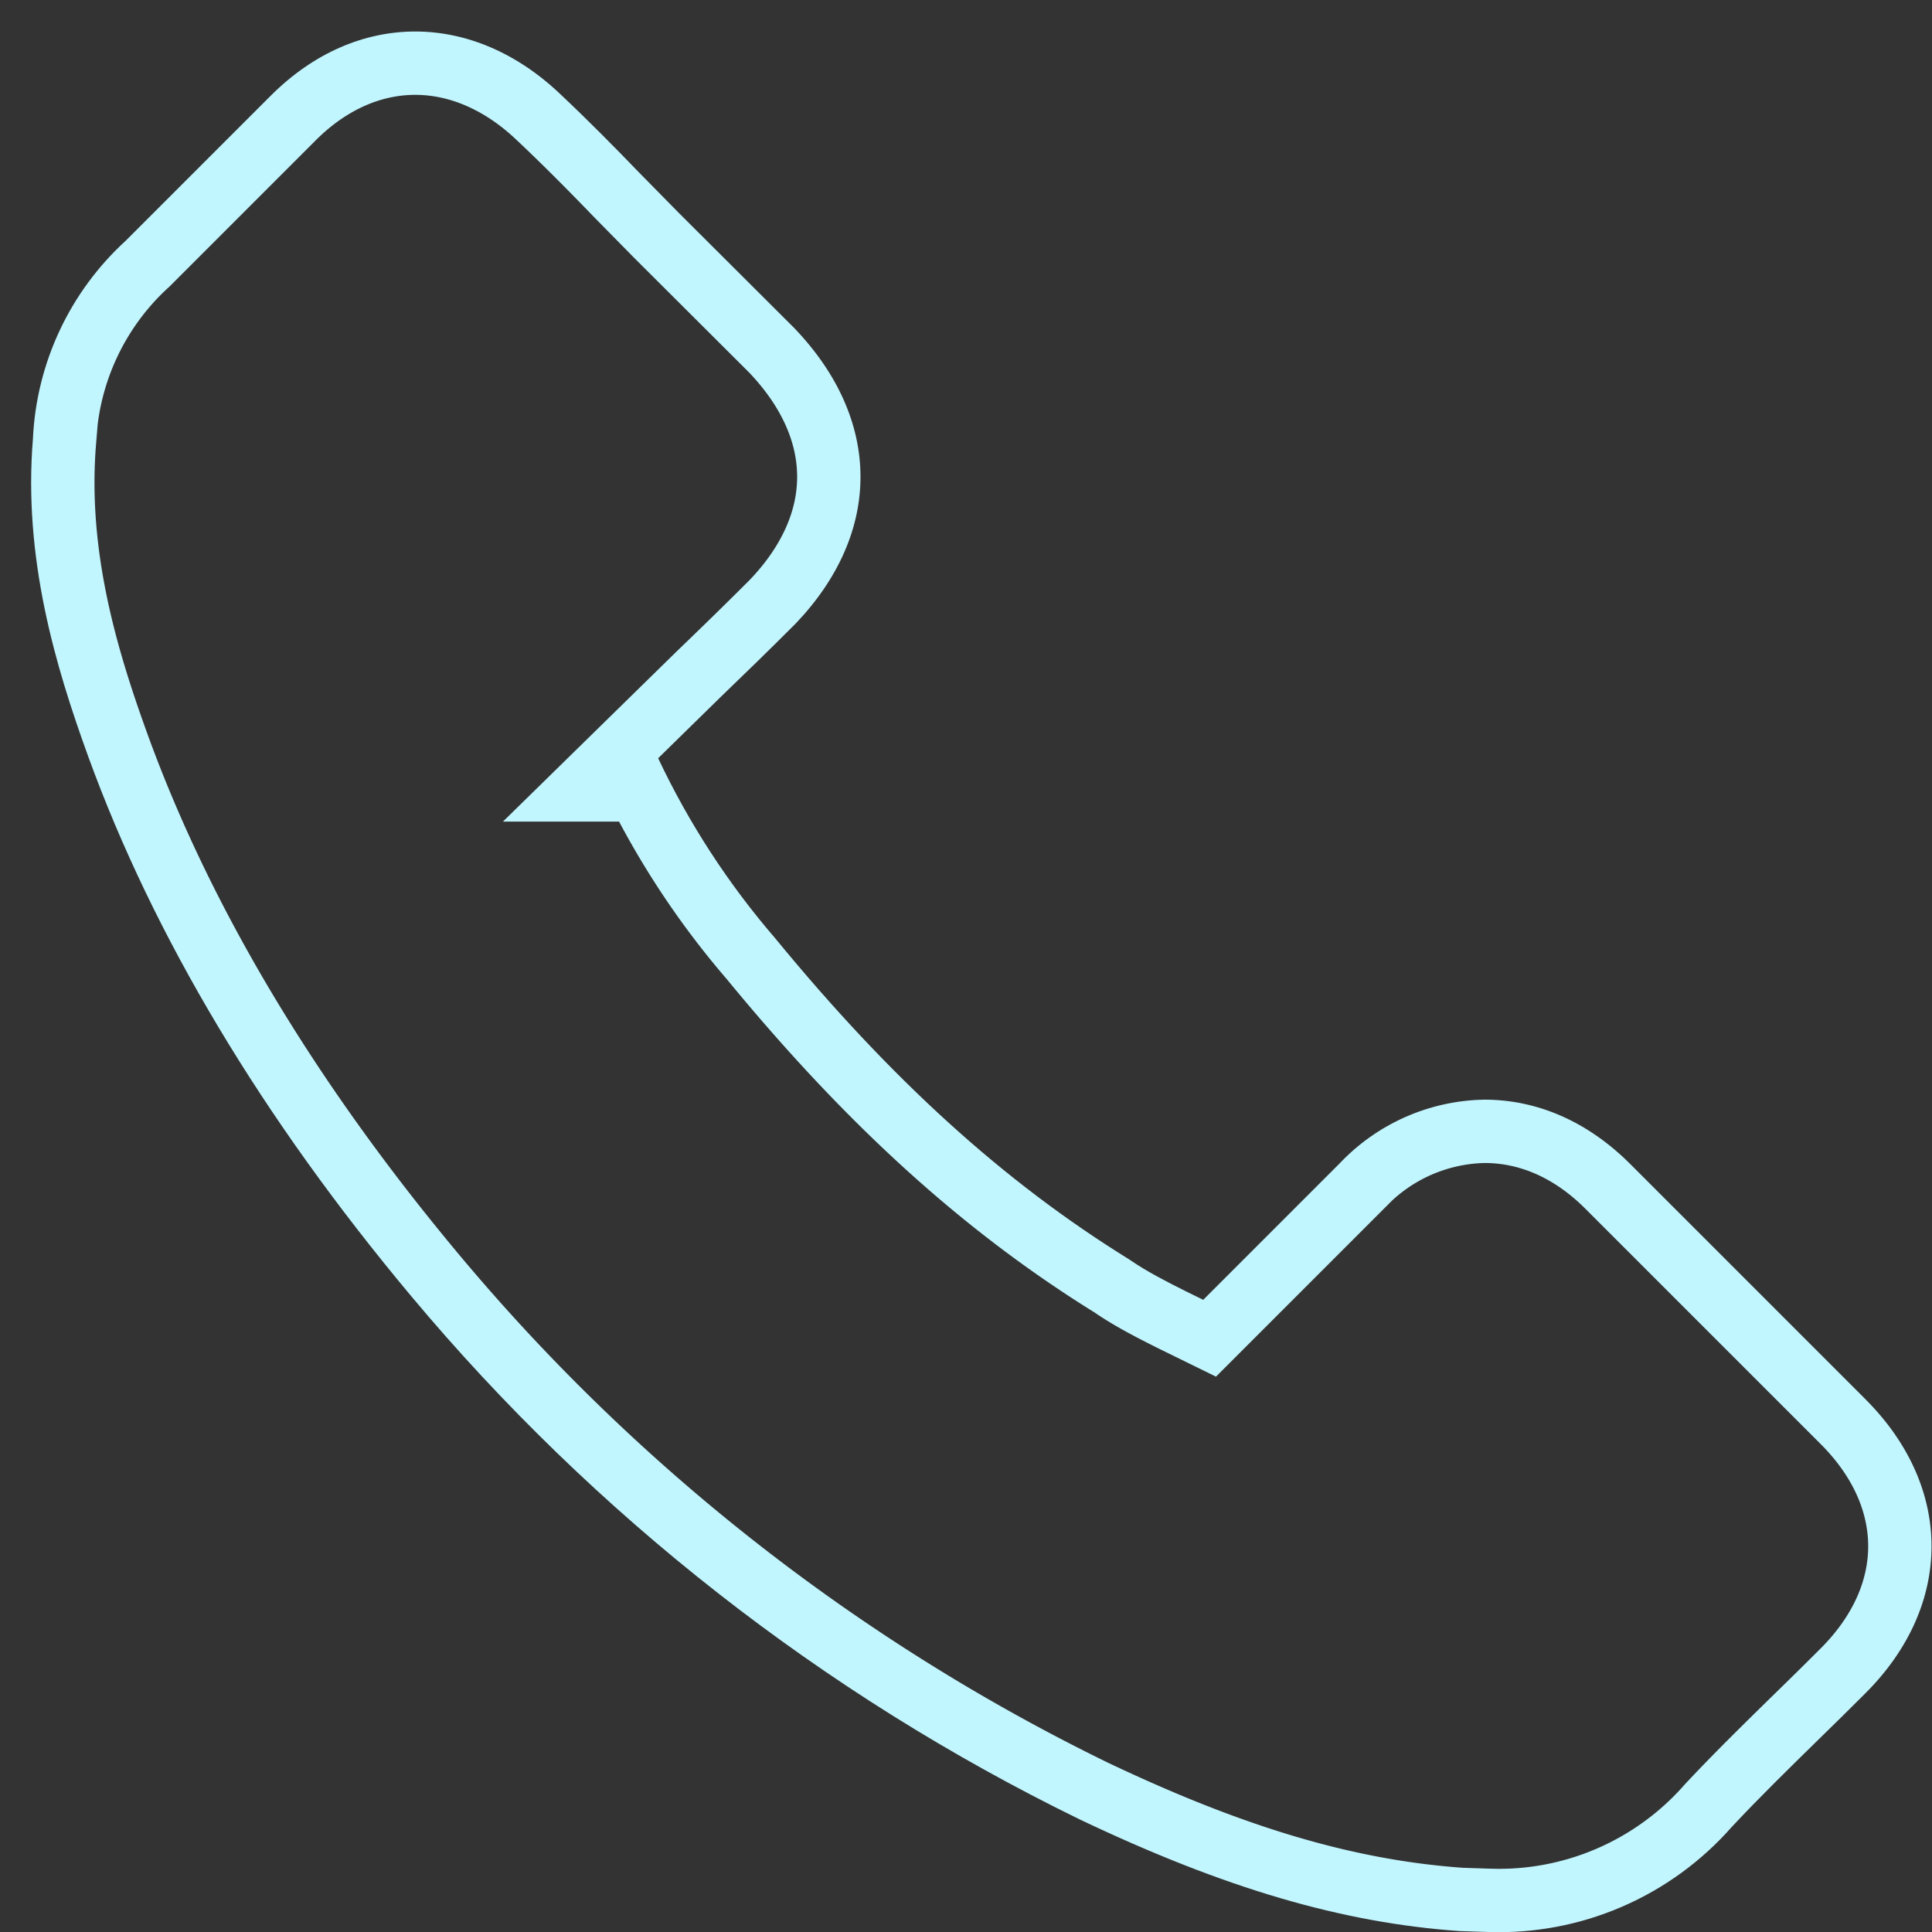 <svg xmlns="http://www.w3.org/2000/svg" width="61" height="61" viewBox="0 0 61 61"><rect x="0" y="0" width="61" height="61" fill="#333333" stroke="none"/><defs><clipPath id="a"><path fill="#fff" d="M521.99 860l-.91-.03c-3.7-.26-7.4-1.34-12-3.53a64.26 64.26 0 0 1-21.1-16.52c-4.7-5.62-8.13-11.35-10.2-17.05-1.03-2.84-2.05-6.25-1.74-10.02a9.03 9.03 0 0 1 2.93-6.25l4.58-4.58c2.69-2.69 6.37-2.7 9.16-.03.85.8 1.7 1.66 2.5 2.49l1.24 1.26 3.63 3.62c2.78 2.9 2.78 6.47.03 9.34-.8.8-1.58 1.56-2.36 2.31l-1.97 1.93a25.14 25.14 0 0 0 3.7 5.69c3.66 4.46 7.21 7.68 11.15 10.12l.09.06c.5.34 1.1.65 1.74.97l.53.26 4.3-4.3a6.44 6.44 0 0 1 4.58-2.02c1.68 0 3.27.7 4.6 2.03l7.43 7.43c2.78 2.78 2.78 6.5 0 9.28a163 163 0 0 1-1.46 1.44c-.97.95-1.88 1.84-2.76 2.78A9.79 9.79 0 0 1 522 860z"/></clipPath></defs><path fill="none" stroke="#c2f6ff" stroke-miterlimit="50" stroke-width="4" d="M521.99 860l-.91-.03c-3.7-.26-7.4-1.34-12-3.53a64.26 64.26 0 0 1-21.1-16.52c-4.7-5.62-8.13-11.35-10.2-17.05-1.03-2.84-2.05-6.25-1.74-10.02a9.03 9.03 0 0 1 2.93-6.25l4.58-4.58c2.69-2.69 6.37-2.7 9.16-.03.85.8 1.7 1.66 2.5 2.49l1.24 1.26 3.63 3.62c2.78 2.9 2.78 6.47.03 9.34-.8.8-1.58 1.56-2.36 2.31l-1.97 1.93a25.14 25.14 0 0 0 3.7 5.69c3.66 4.46 7.21 7.68 11.15 10.12l.09.06c.5.34 1.1.65 1.74.97l.53.26 4.3-4.3a6.44 6.44 0 0 1 4.58-2.02c1.68 0 3.27.7 4.6 2.03l7.43 7.43c2.78 2.78 2.78 6.5 0 9.28a163 163 0 0 1-1.46 1.44c-.97.95-1.88 1.84-2.76 2.78A9.79 9.79 0 0 1 522 860z" clip-path="url(&quot;#a&quot;)" transform="translate(-475 -799)"/></svg>